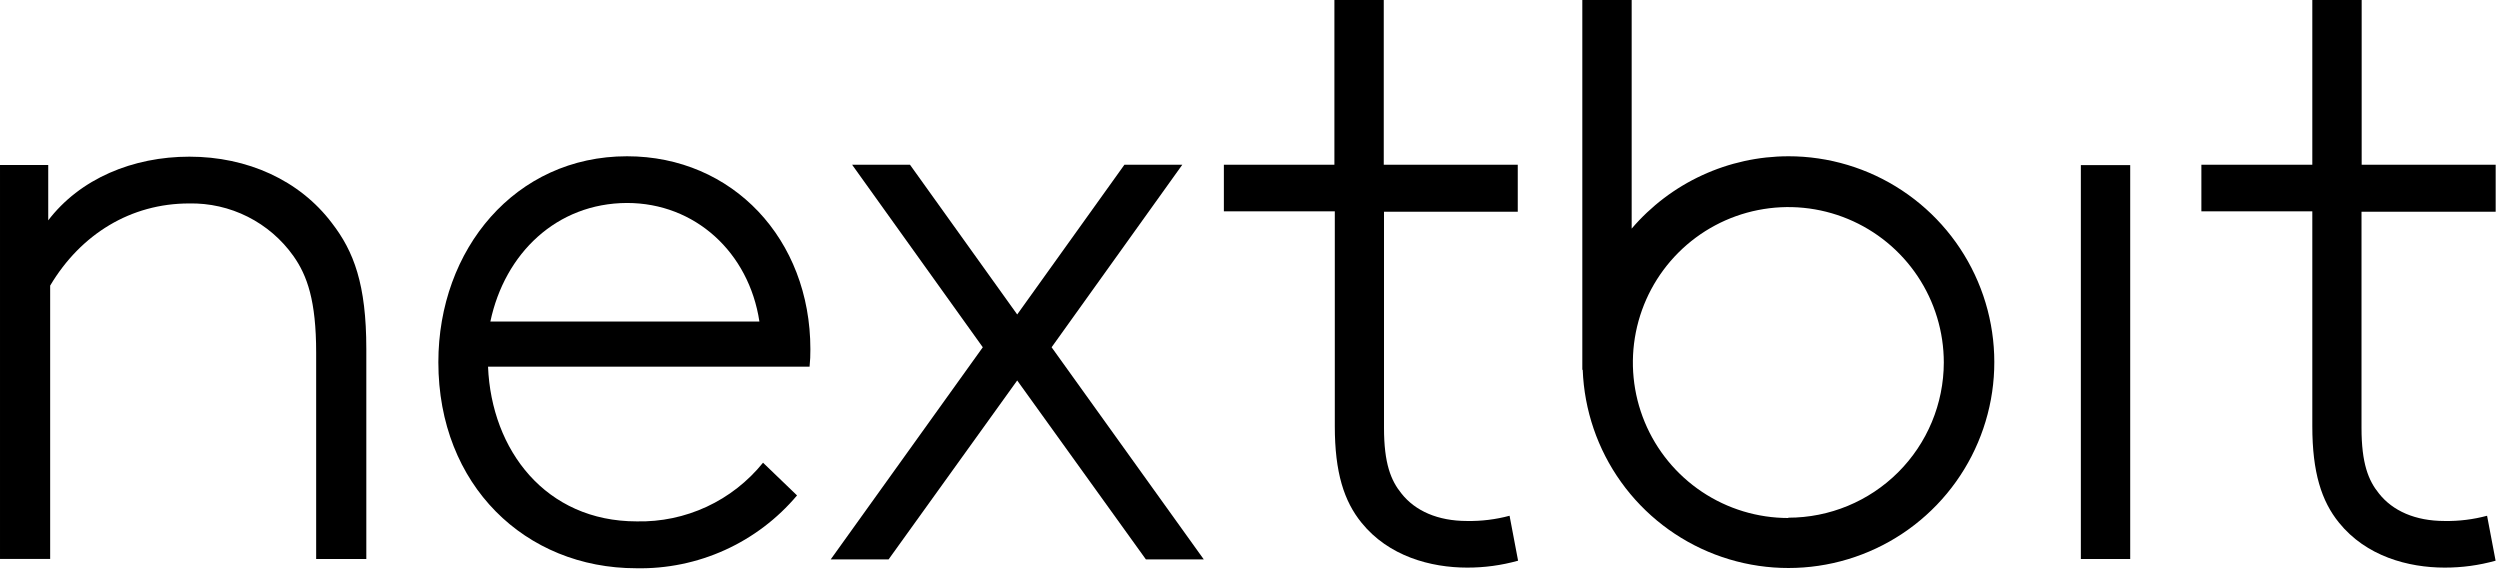 <svg fill="none" height="71" viewBox="0 0 311 71" width="311" xmlns="http://www.w3.org/2000/svg"><g fill="#000"><path d="m99.151 61.63c-2.447 2.906-5.514 5.227-8.974 6.795s-7.228 2.342-11.026 2.265c-13.8 0-24.62-10.32-24.62-25.63 0-14.06 9.57-25.62 23.47-25.62 13.14 0 22.81 10.32 22.81 24 .007.725-.026 1.449-.1 2.17h-40c.42 10.39 7.17 19.25 18.5 19.25 3.003.067 5.981-.557 8.704-1.822 2.724-1.266 5.12-3.14 7.006-5.478zm-38.15-21.63h33.47c-1.31-8.61-8-14.75-16.47-14.75-8.76.03-15.21 6.27-17 14.75z"/><path d="m126.54 47.33-16 22.26h-7.2l18.92-26.39-16.26-22.71h7.2l13.34 18.63 13.34-18.63h7.2l-16.26 22.71 18.93 26.39h-7.2z"/><path d="m188.83 26.34h-16.66v26.89c0 4.43.86 6.55 2.17 8.16 1.71 2.17 4.53 3.42 8.16 3.42 1.785.031 3.566-.188 5.29-.65l1.06 5.59c-2.064.577-4.197.867-6.34.86-4.53 0-9.77-1.41-13.14-5.59-2.17-2.67-3.32-6.24-3.32-12v-26.73h-13.8v-5.8h13.75v-20.49h6.14v20.49h16.67v5.84z"/><path d="m258.828 20.54h6.17v49h-6.14v-49z"/><path d="m310.442 26.34h-16.67v26.89c0 4.43.86 6.55 2.17 8.16 1.71 2.17 4.53 3.42 8.16 3.42 1.785.031 3.565-.188 5.29-.65l1.06 5.59c-2.064.577-4.198.867-6.34.86-4.53 0-9.77-1.41-13.14-5.59-2.17-2.67-3.32-6.24-3.32-12v-26.73h-13.8v-5.8h13.8v-20.49h6.14v20.49h16.67v5.84z"/><path d="m222.47 19.44c-3.706.004-7.367.811-10.731 2.365-3.365 1.554-6.353 3.817-8.759 6.635v-28.44h-6.14v46h.05c.186 5.022 1.846 9.878 4.772 13.963 2.927 4.085 6.99 7.22 11.685 9.012 4.694 1.793 9.813 2.164 14.717 1.069 4.905-1.095 9.378-3.609 12.864-7.229s5.83-8.185 6.741-13.127c.91-4.942.346-10.043-1.622-14.667s-5.252-8.567-9.445-11.338c-4.192-2.771-9.107-4.247-14.132-4.244zm0 45c-3.825 0-7.564-1.134-10.745-3.259-3.18-2.125-5.659-5.146-7.123-8.68s-1.847-7.423-1.101-11.174c.747-3.752 2.589-7.198 5.293-9.902 2.705-2.705 6.151-4.547 9.903-5.293 3.751-.746 7.64-.363 11.174 1.101s6.554 3.943 8.679 7.123c2.126 3.18 3.26 6.92 3.26 10.745-.011 5.122-2.053 10.031-5.679 13.65s-8.539 5.65-13.661 5.65z"/><path d="m5.94 27.49c4-5.29 10.62-8 17.62-8 7.2 0 13.7 2.92 17.73 8.26 2.72 3.52 4.28 7.6 4.28 15.66v26.13h-6.24v-25.68c0-6.45-1.11-9.57-2.82-12-1.467-2.071-3.419-3.751-5.685-4.893-2.266-1.142-4.778-1.711-7.315-1.657-7.2 0-13.44 3.78-17.27 10.22v34h-6.24v-49h6v6.95h-.06z"/></g></svg>